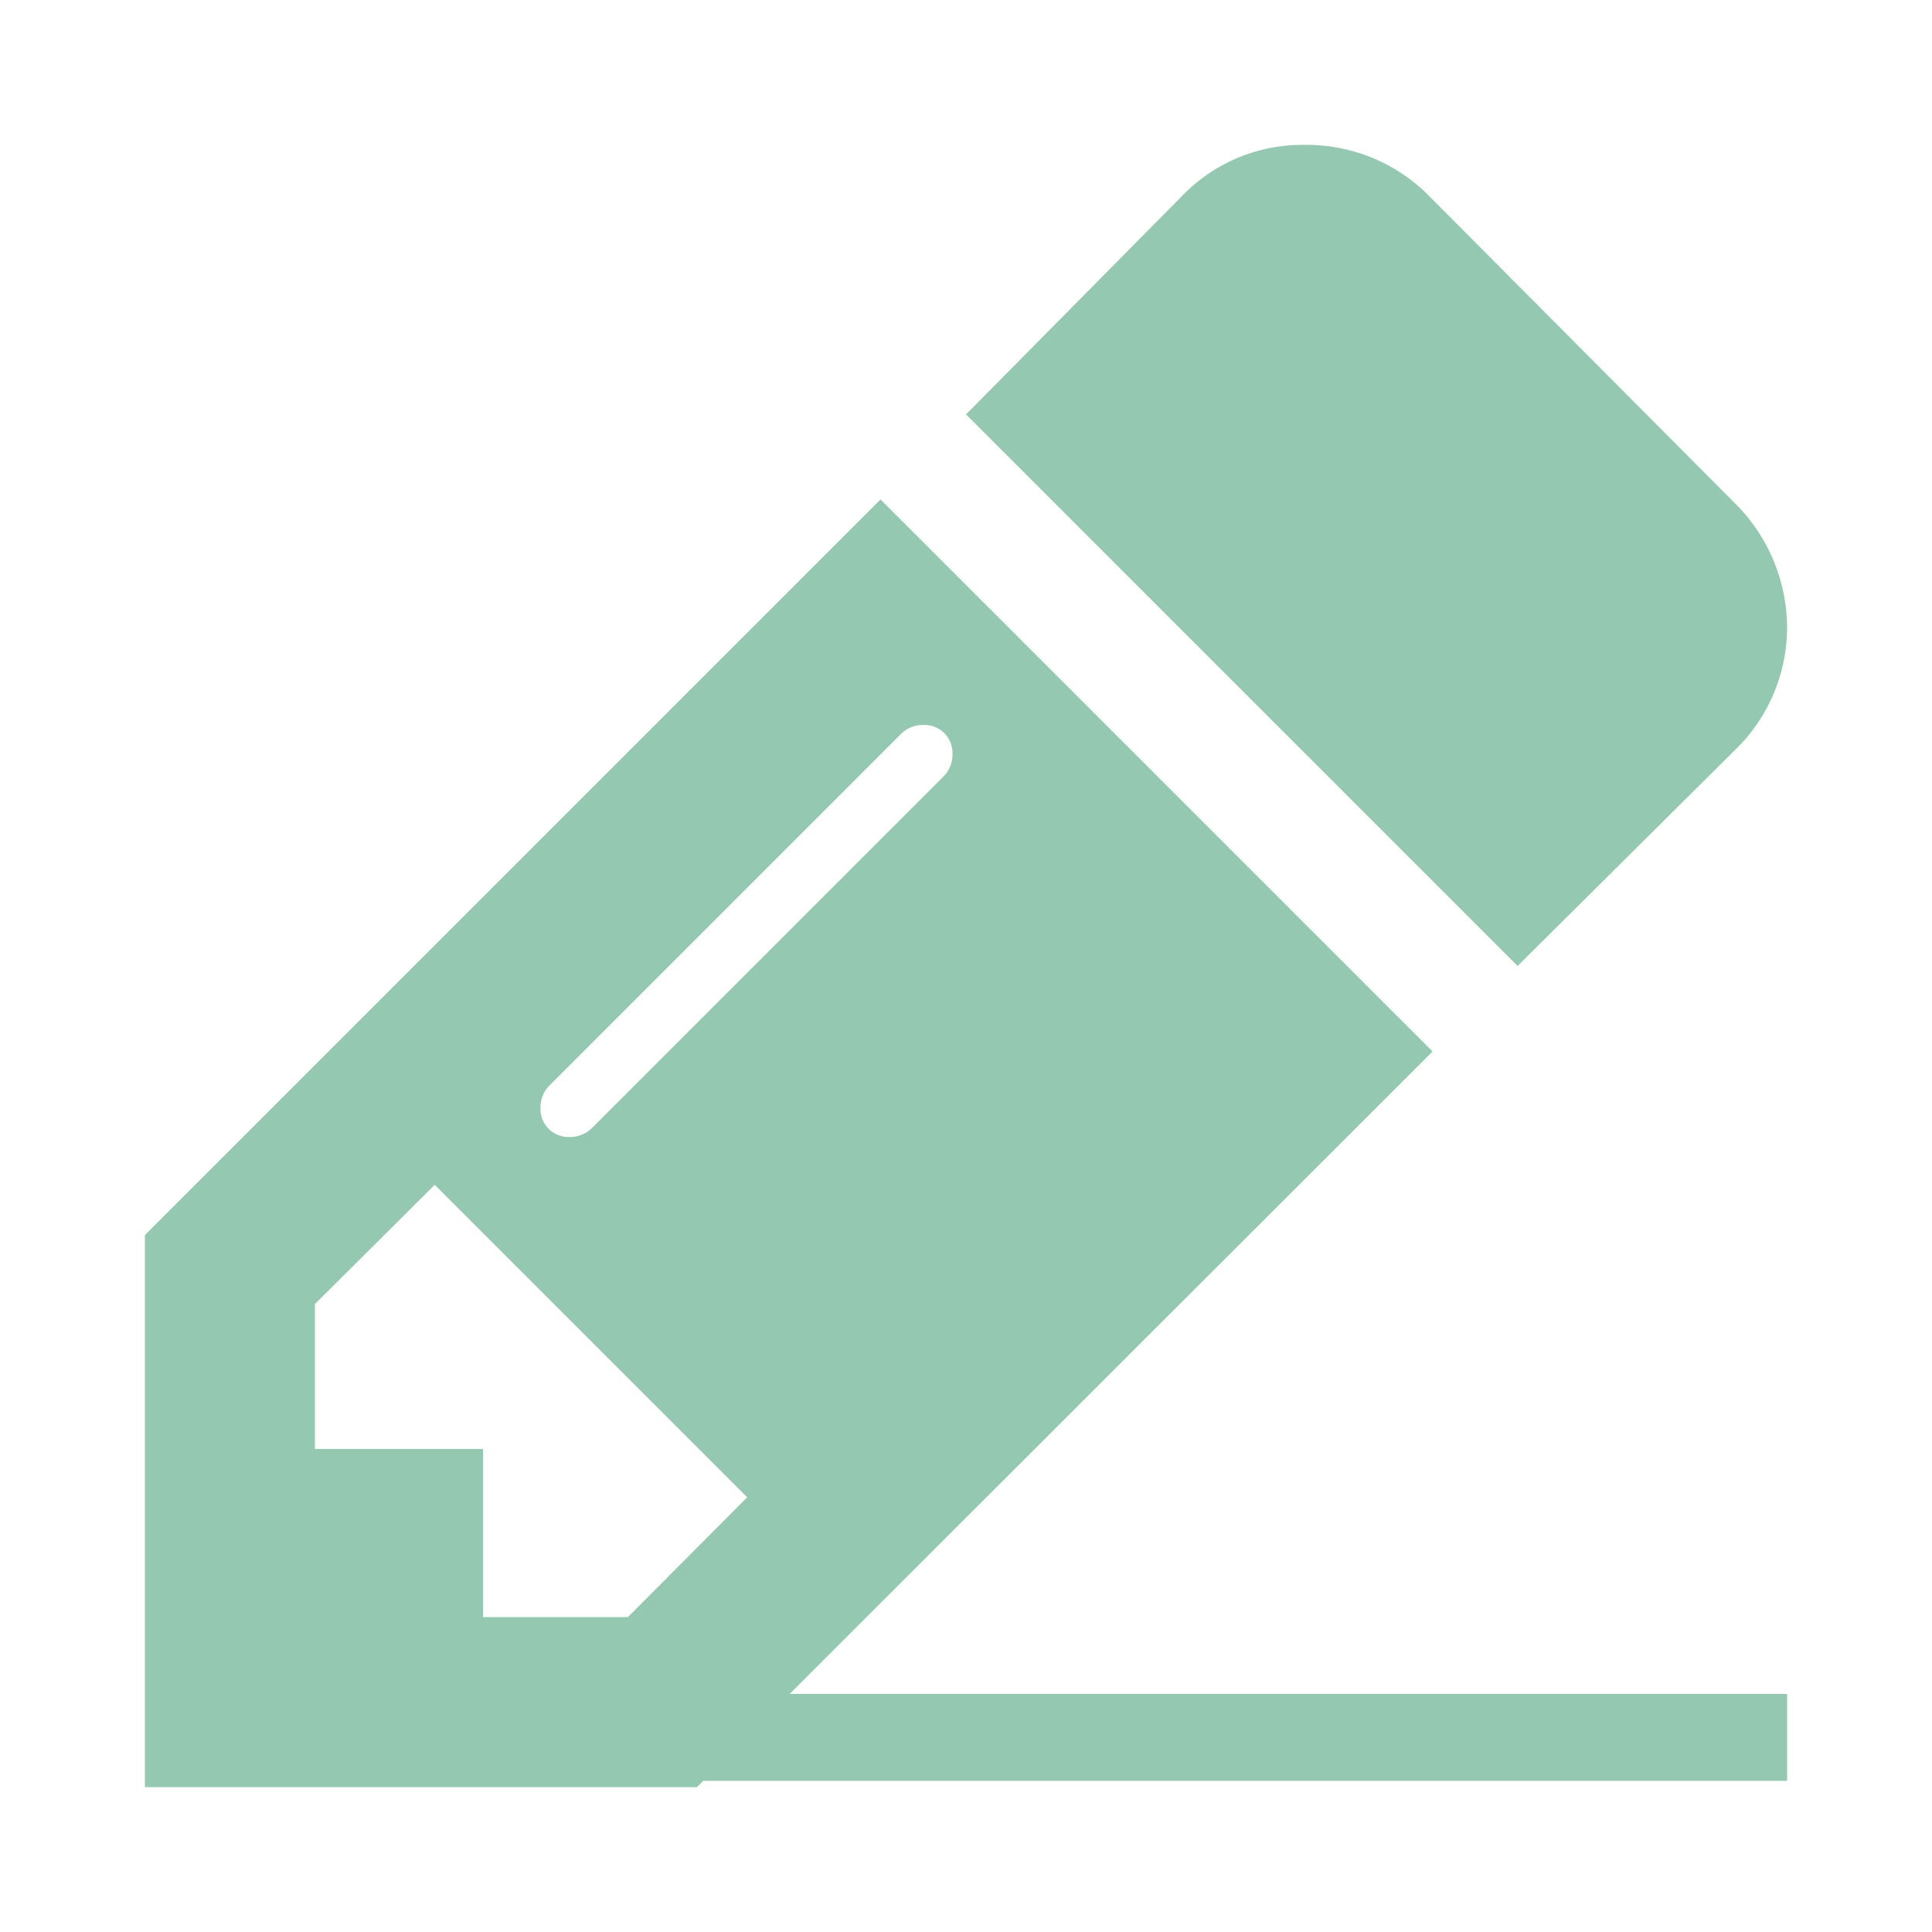 <svg xmlns="http://www.w3.org/2000/svg" viewBox="0 0 40 40"><defs><style>.cls-1{fill:#95c8b1;}</style></defs><path class="cls-1" d="M29.66,21.77,18.23,10.34,3,25.57V37H14.43l.13-.13H37v-1.8H16.35Zm-18.28.7,7.27-7.27a.64.64,0,0,1,.47-.19.58.58,0,0,1,.6.6.64.64,0,0,1-.19.47l-7.27,7.27a.64.64,0,0,1-.47.19.58.58,0,0,1-.6-.6A.64.64,0,0,1,11.38,22.47ZM6.52,27,9,24.53,15.47,31,13,33.48H10V30H6.52Z"/><path class="cls-1" d="M36,15.45A3.54,3.54,0,0,0,37,13a3.65,3.65,0,0,0-1-2.5L29.53,4A3.56,3.56,0,0,0,27,3a3.45,3.45,0,0,0-2.47,1L20,8.58,31.42,20Z"/></svg>